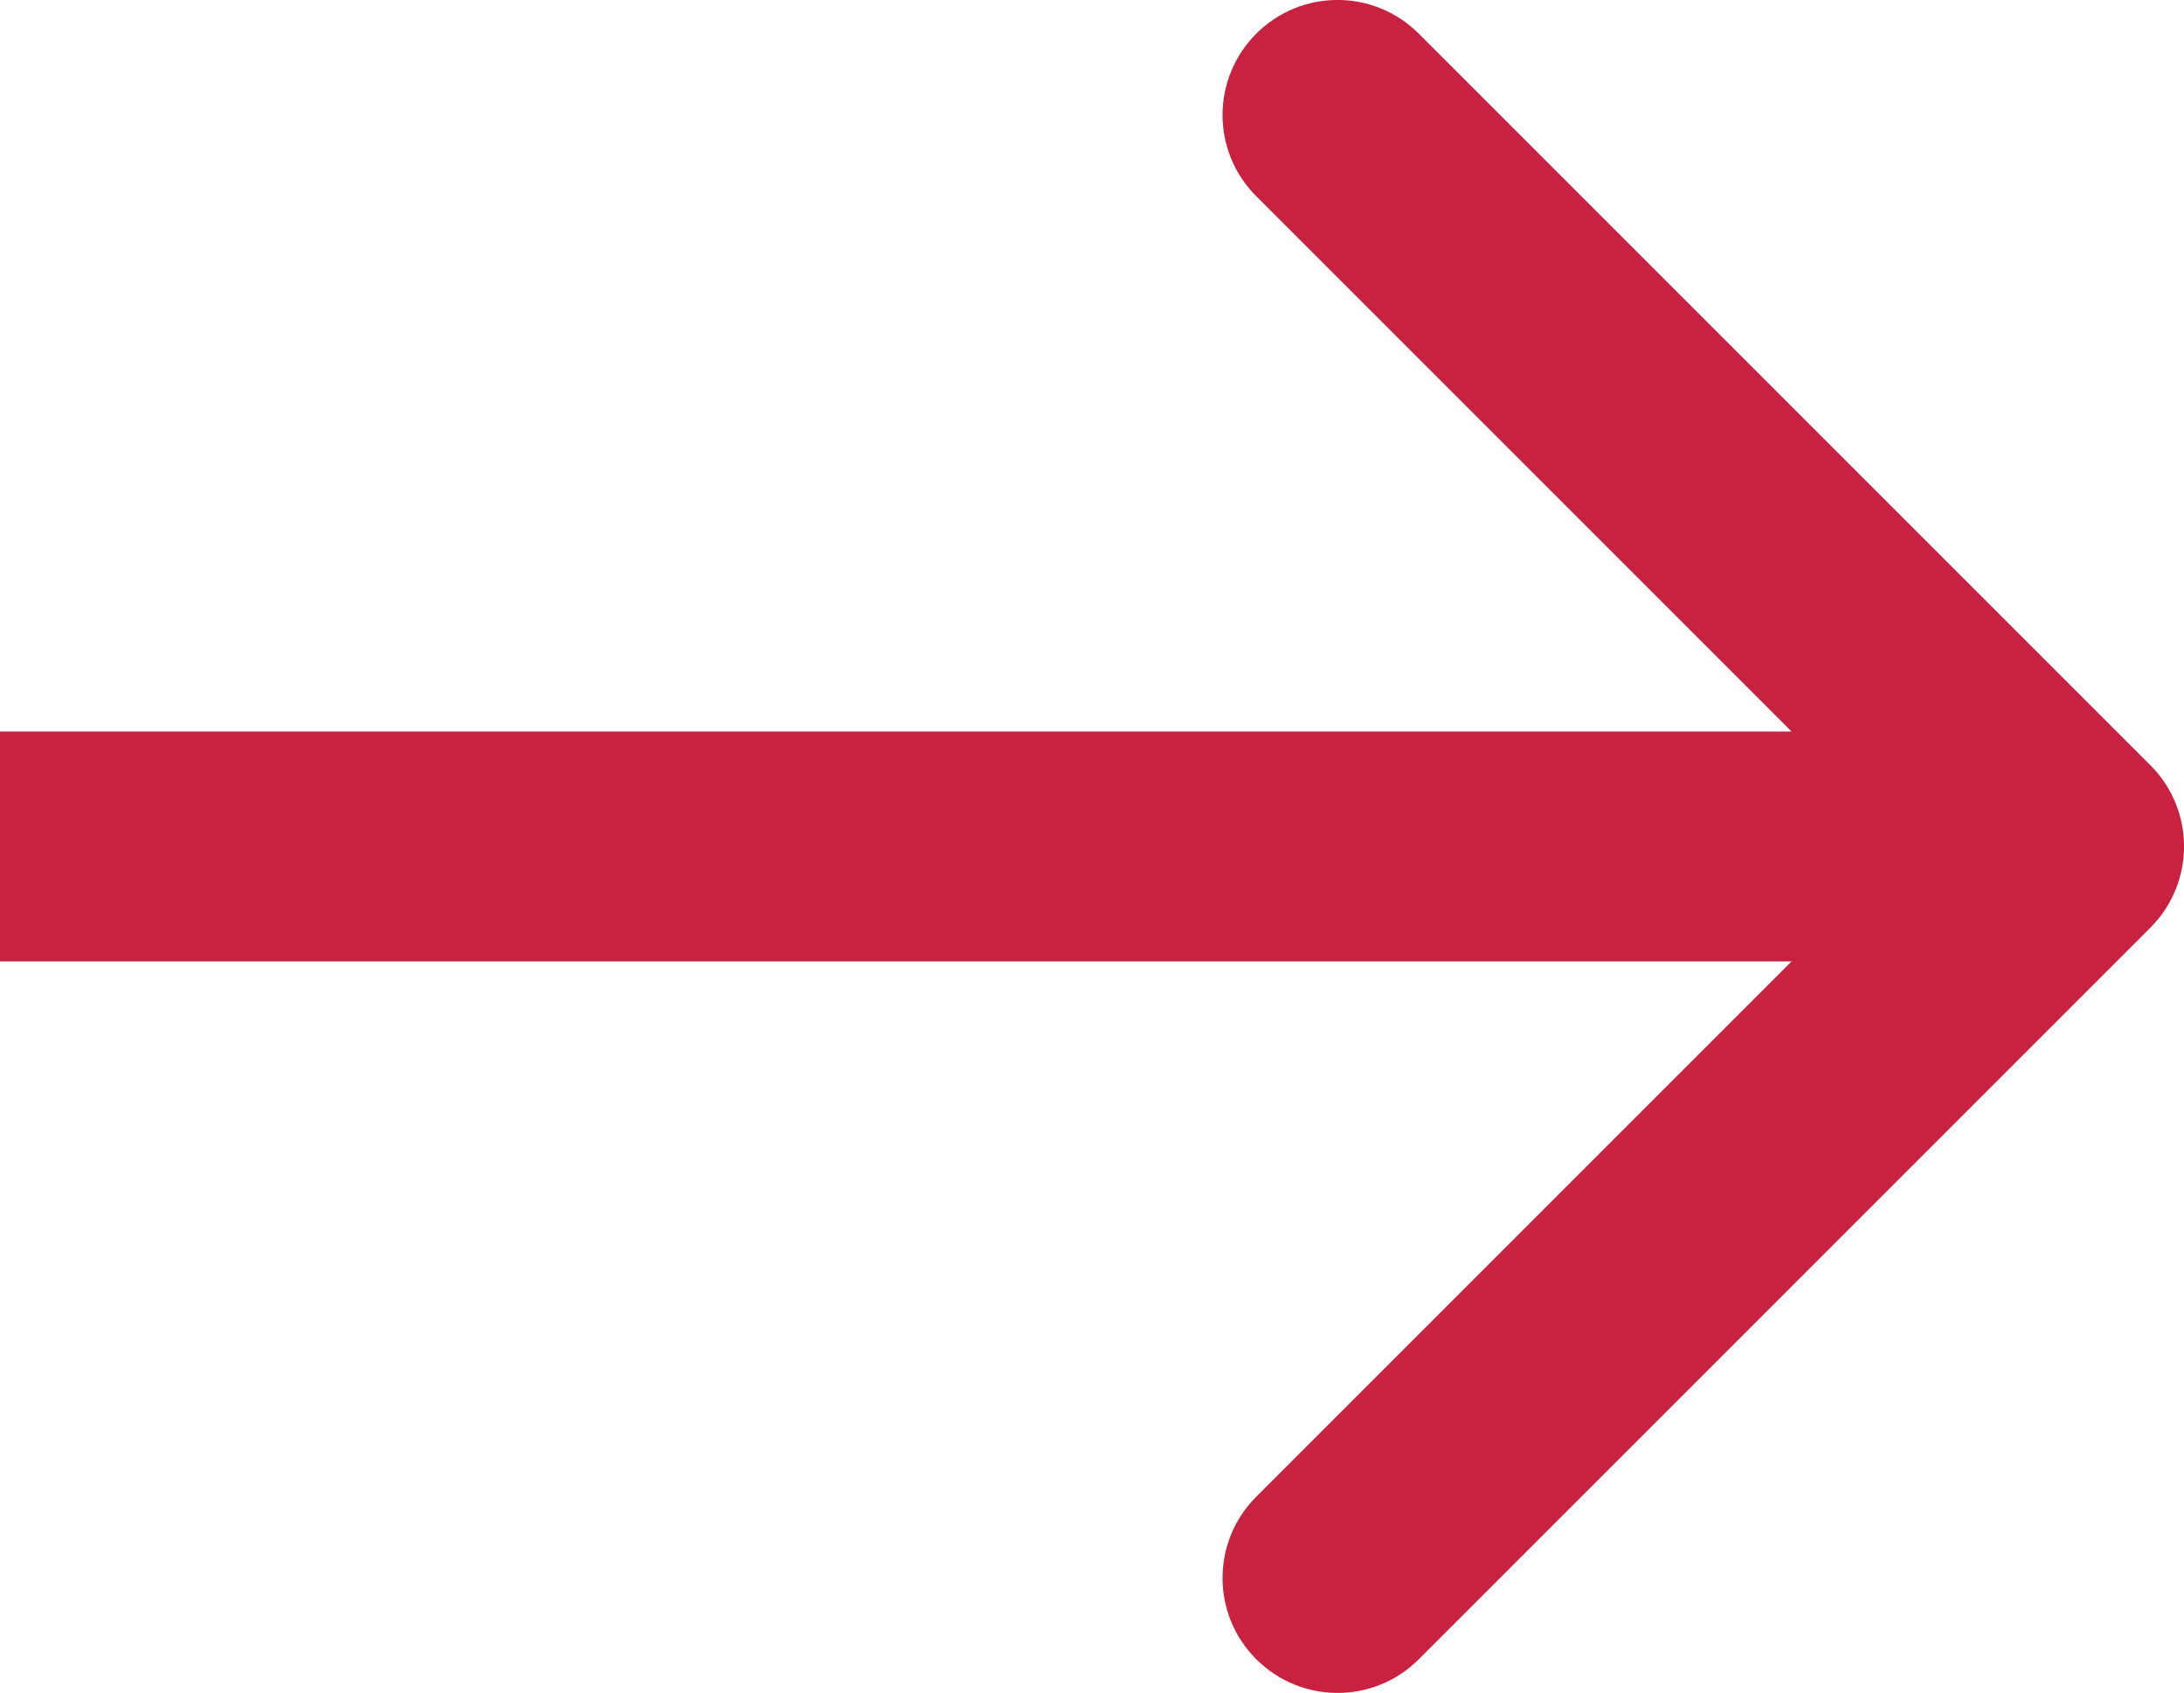 <svg fill="none" version="1.1" viewBox="0 0 19 14.728" xmlns="http://www.w3.org/2000/svg">
 <path d="m18.707 8.071c0.391-0.391 0.391-1.024 0-1.414l-6.364-6.364c-0.391-0.391-1.024-0.391-1.414 0-0.391 0.391-0.391 1.024 0 1.414l5.657 5.657-5.657 5.657c-0.391 0.391-0.391 1.024 0 1.414 0.391 0.391 1.024 0.391 1.414 0zm-18.707 0.293h18v-2h-18z" fill="#c92140"/>
</svg>
